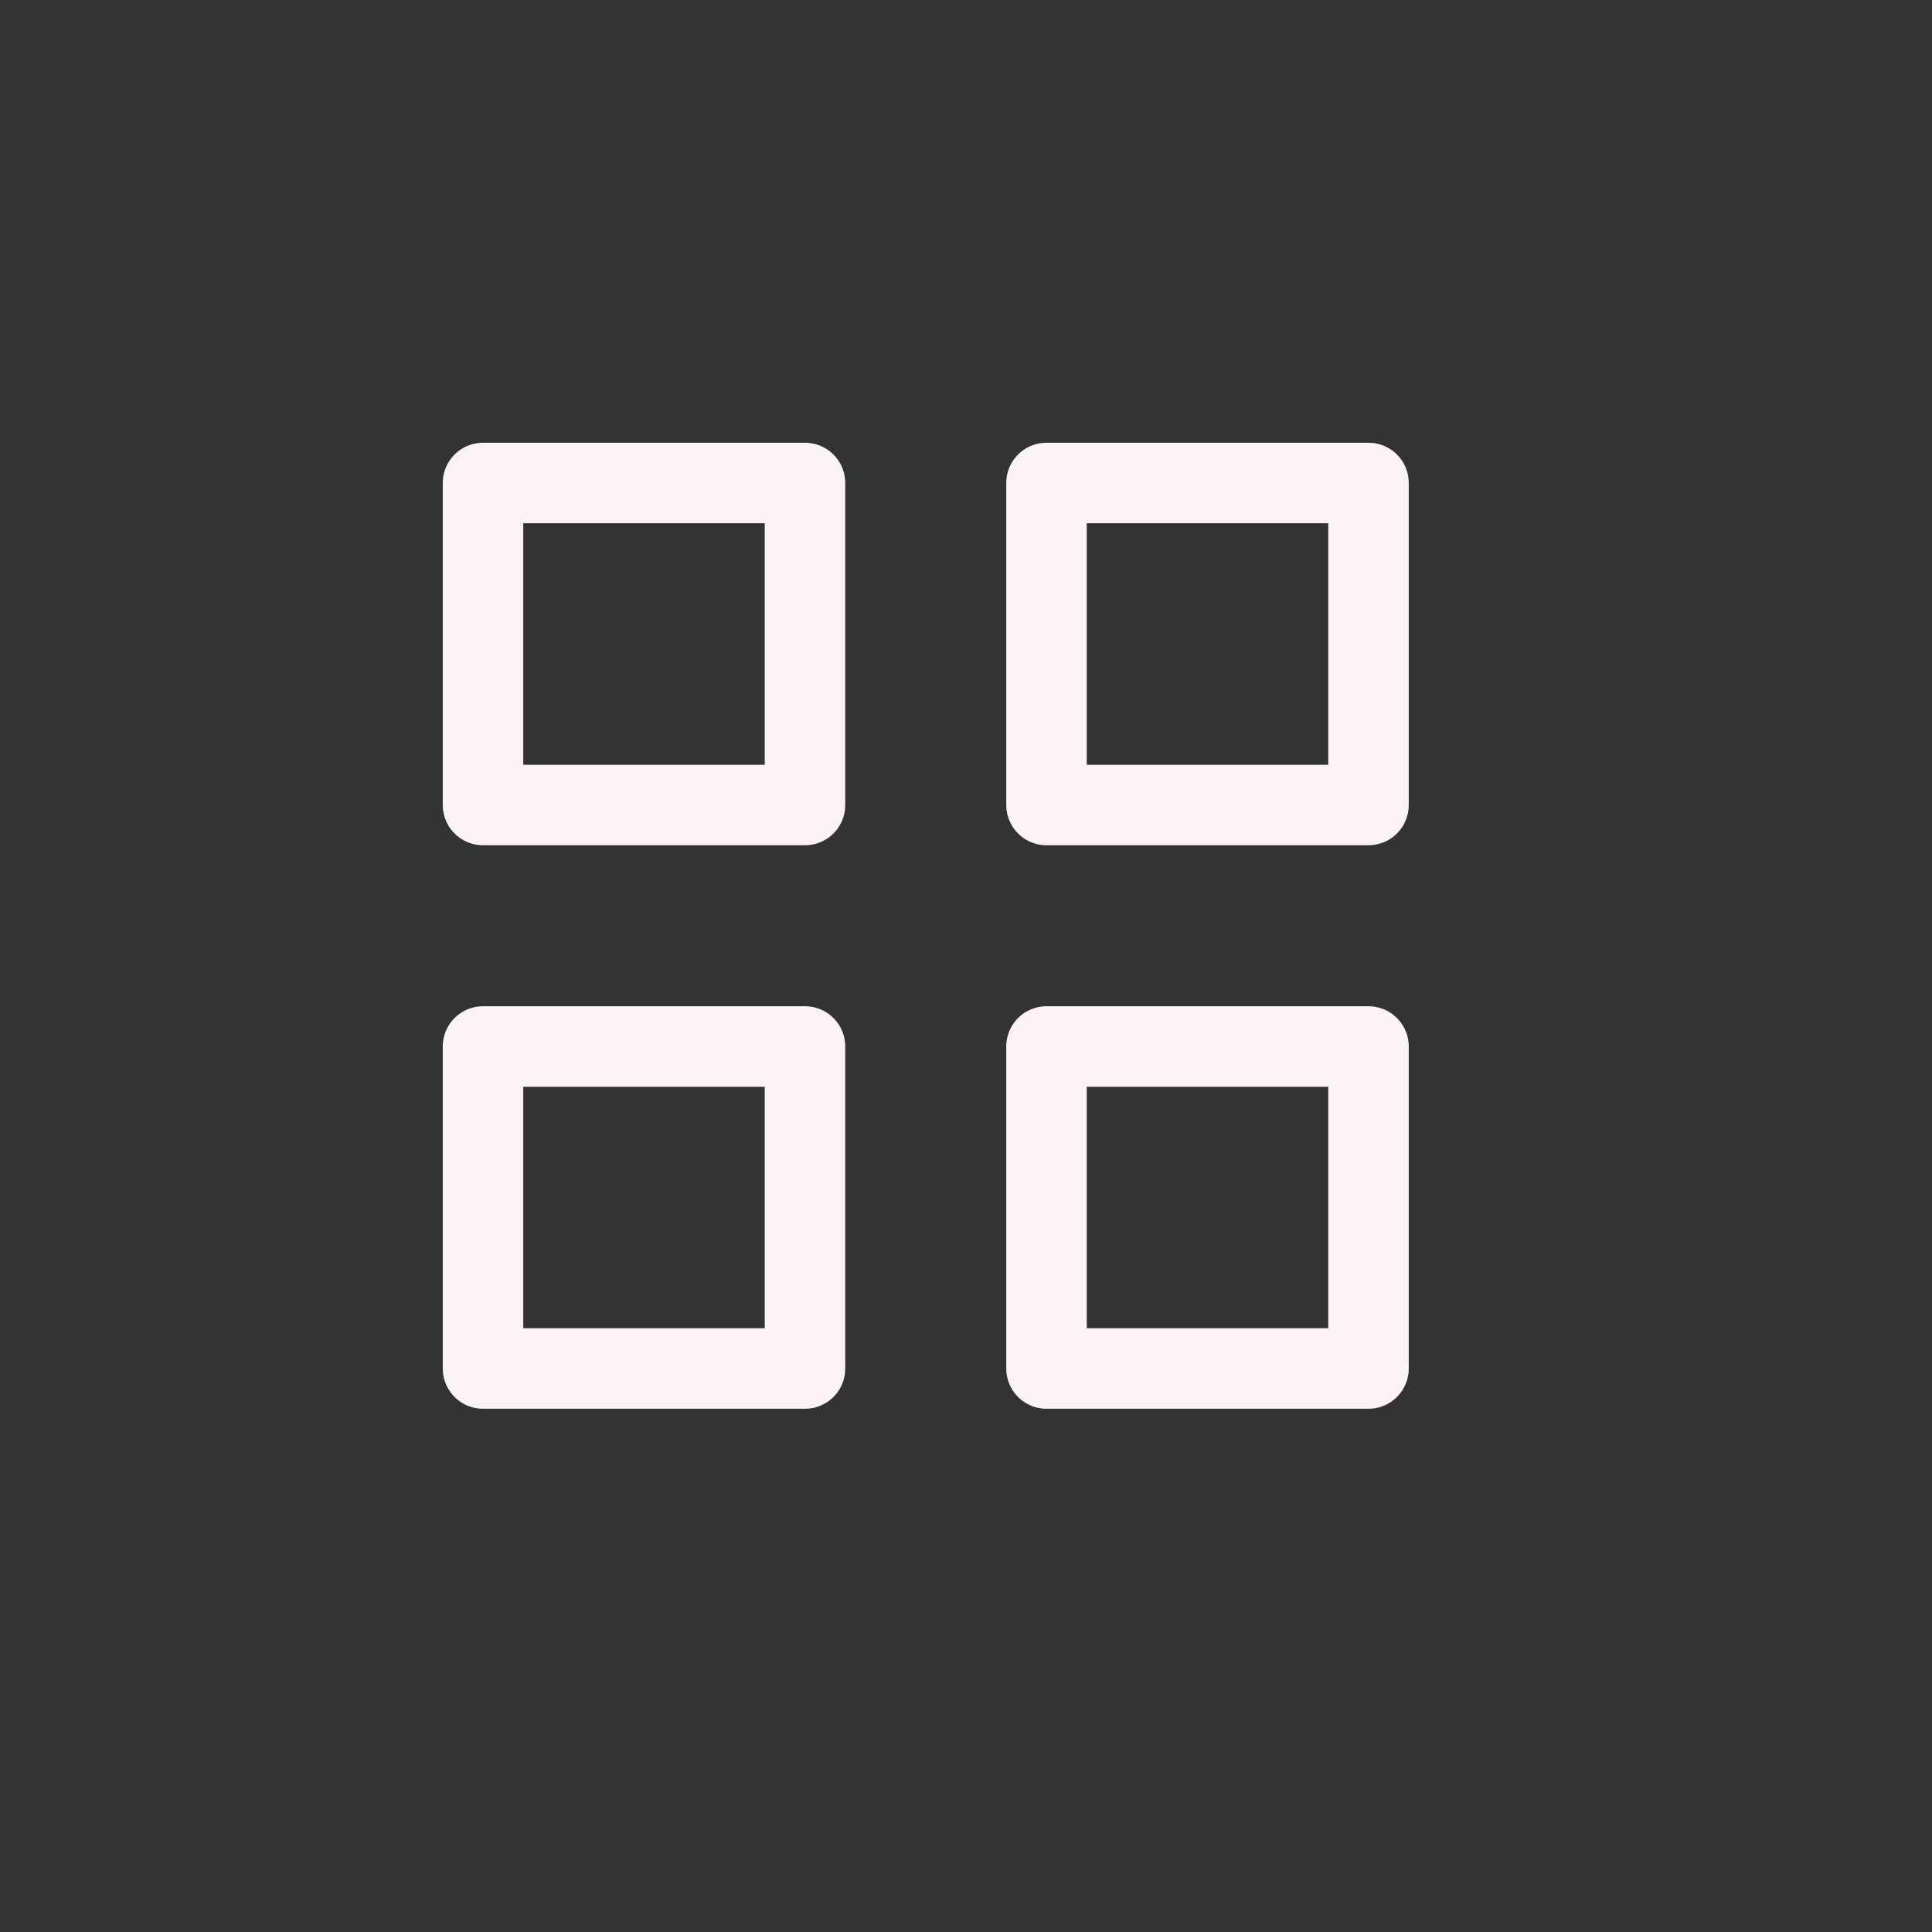 <svg role="img" xmlns="http://www.w3.org/2000/svg" width="48px" height="48px" viewBox="0 0 24 24" aria-labelledby="gridSmallIconTitle" stroke="#FBF3F3" stroke-width="1" stroke-linecap="round" stroke-linejoin="round" fill="none" color="#FBF3F3"><rect x="0" y="0" width="24" height="24" fill="#333333" stroke="none"/> <title id="gridSmallIconTitle">Small Grid</title> <rect width="4" height="4" x="6" y="6"/> <rect width="4" height="4" x="13" y="6"/> <rect width="4" height="4" x="6" y="13"/> <rect width="4" height="4" x="13" y="13"/> </svg>
